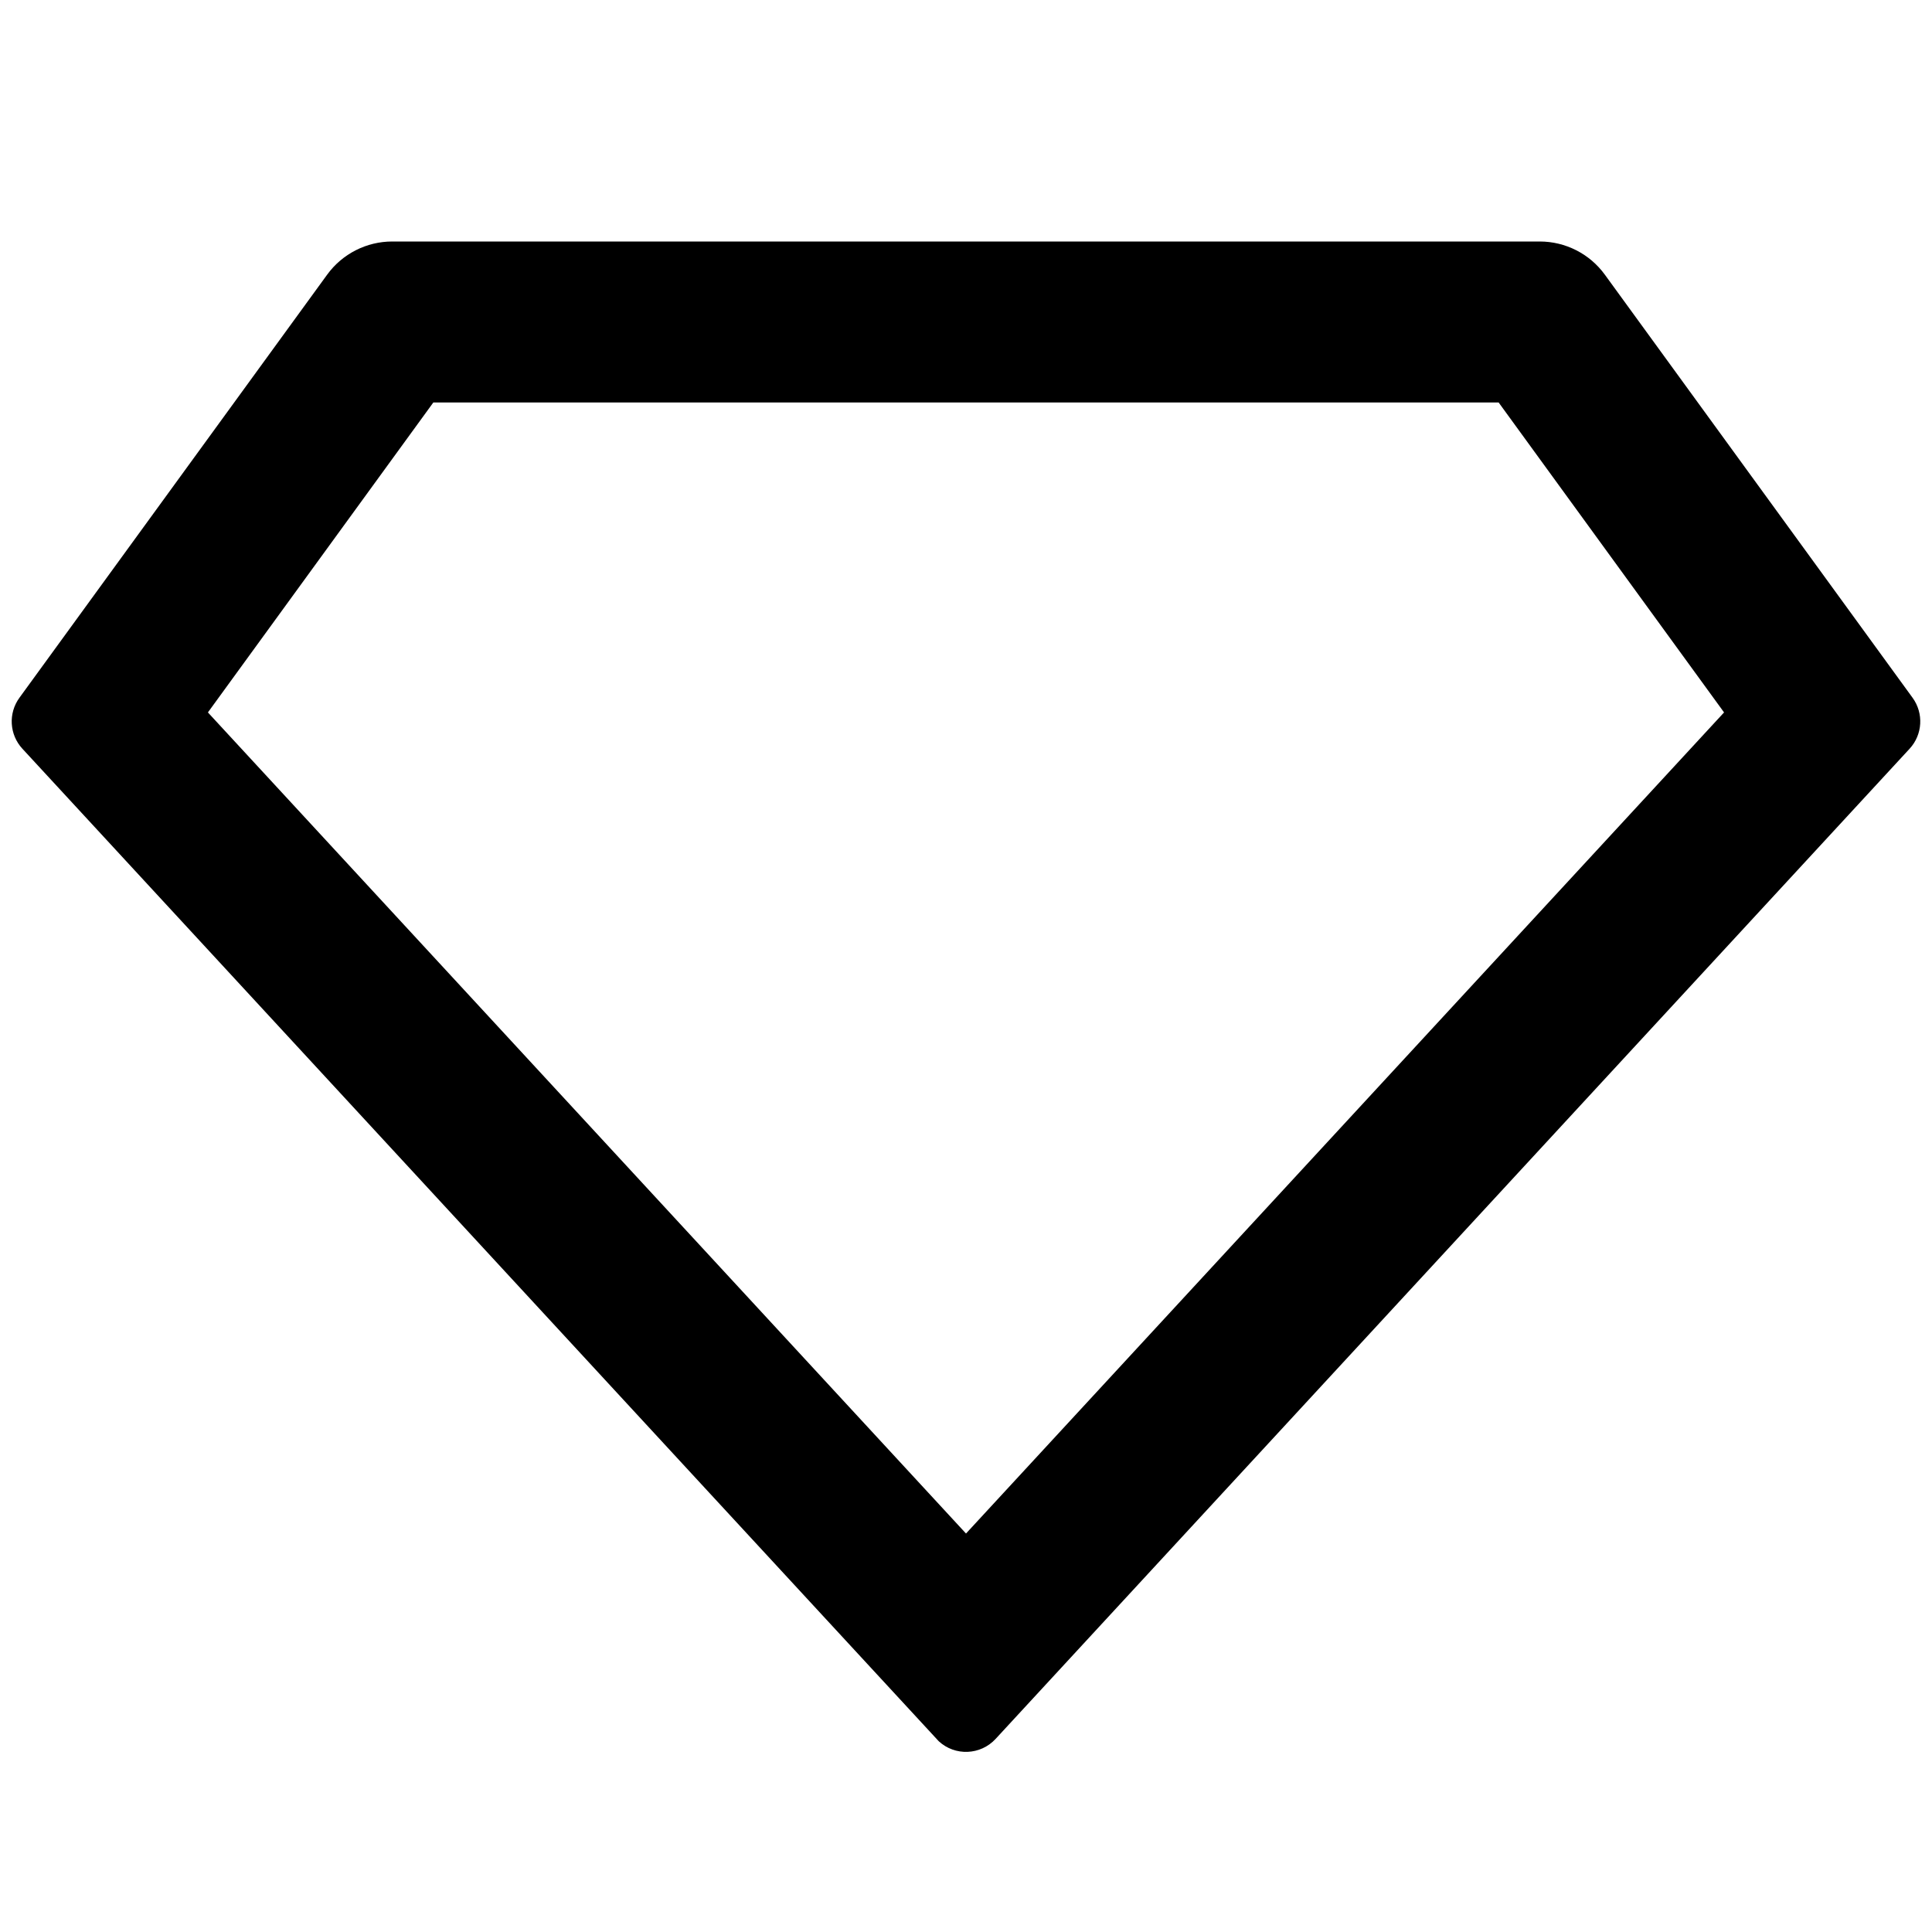 <svg xmlns="http://www.w3.org/2000/svg" width="60" height="60" viewBox="0 0 60 60">
    <g fill="none" fill-rule="evenodd">
        <g>
            <g>
                <path d="M0 0L60 0 60 60 0 60z" transform="translate(-80 -860) translate(80 860)"/>
                <path fill="#000" fill-rule="nonzero" d="M12.182 7.5h35.636c.8 0 1.552.383 2.022 1.03l9.557 13.14c.35.482.312 1.144-.092 1.582L30.918 54.005c-.469.506-1.259.538-1.765.07-.018-.015-9.5-10.288-28.458-30.823-.404-.438-.443-1.1-.092-1.582L10.16 8.53c.47-.647 1.222-1.03 2.022-1.03zm1.275 5l-7 9.625L30 47.625l23.542-25.5-7-9.625H13.458z" transform="translate(-80 -860) translate(80 860)"/>
            </g>
        </g>
    </g>
</svg>
